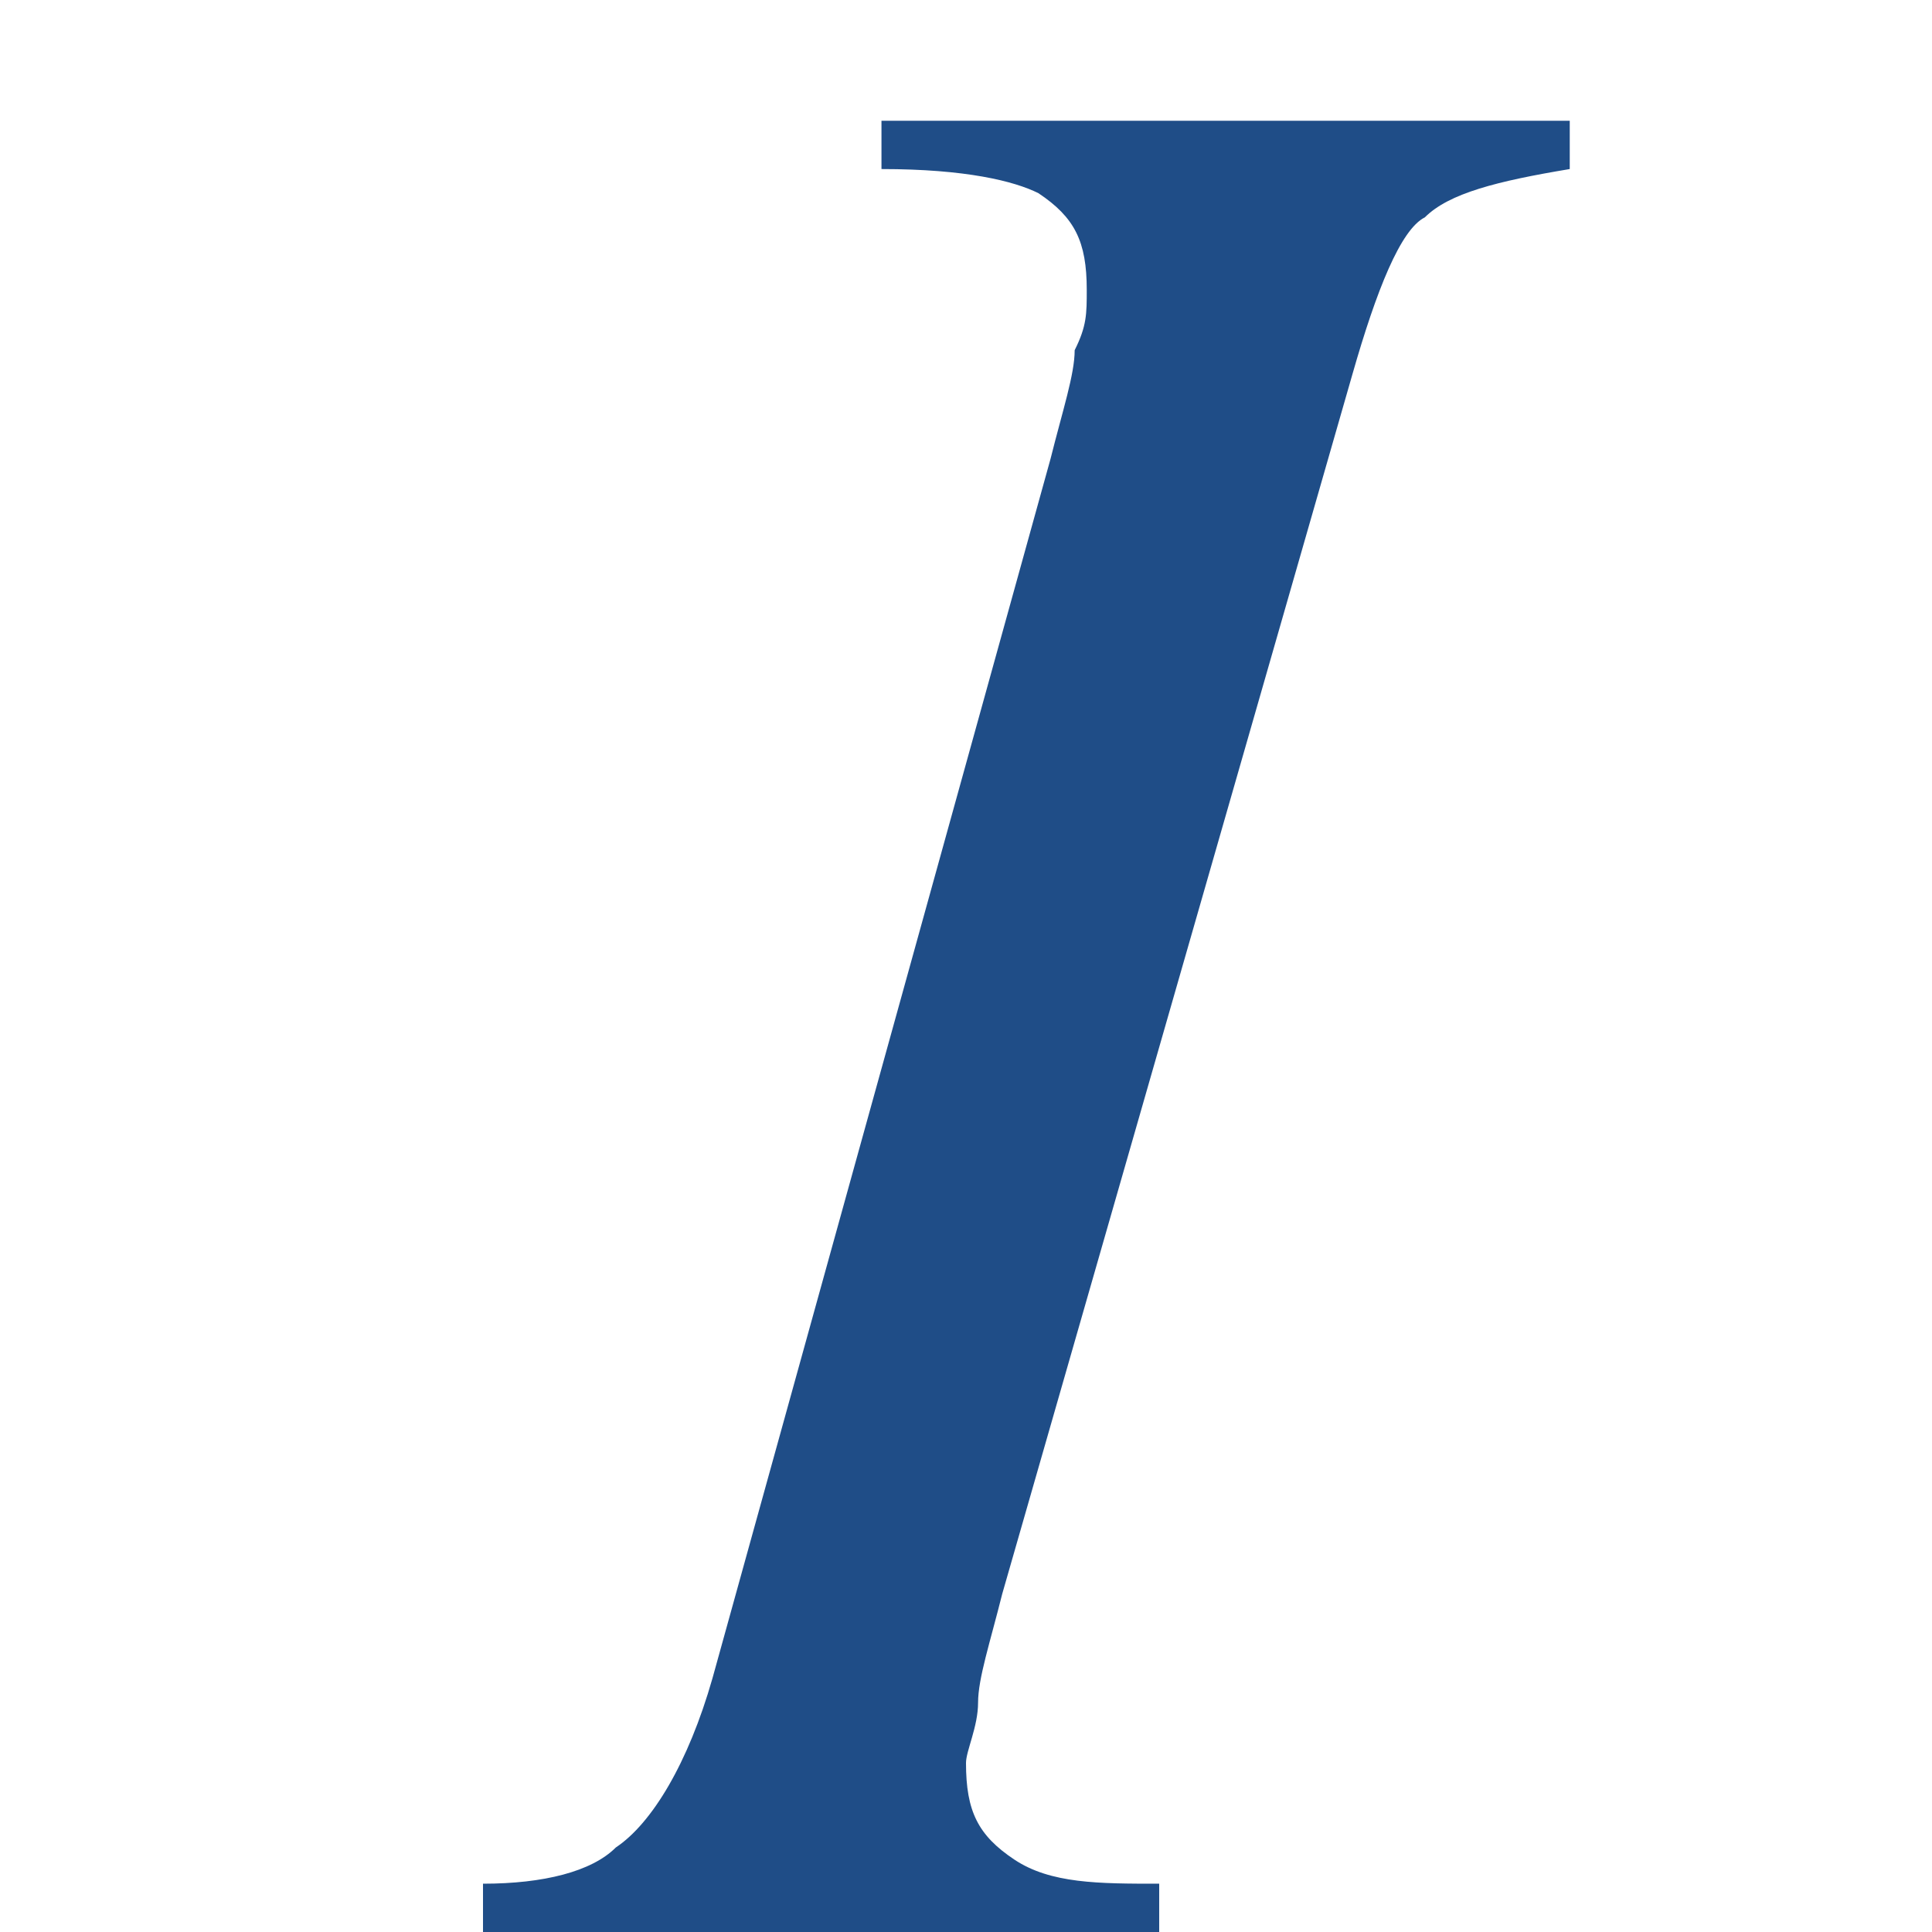 <!DOCTYPE svg PUBLIC "-//W3C//DTD SVG 1.1//EN" "http://www.w3.org/Graphics/SVG/1.1/DTD/svg11.dtd"><svg xmlns="http://www.w3.org/2000/svg" width="16" height="16" viewBox="-4 -1 16 16" preserveAspectRatio="xMinYMid meet" overflow="visible" enable-background="new -4 -1 16 16"><path d="M0 14.6c.5 0 .9-.1 1.1-.3.3-.2.6-.7.8-1.4l2.8-10.1c.1-.4.2-.7.2-.9.1-.2.1-.3.1-.5 0-.4-.1-.6-.4-.8-.2-.1-.6-.2-1.3-.2v-.4h5.7v.4c-.6.1-1 .2-1.2.4-.2.1-.4.6-.6 1.3l-2.9 10.1c-.1.4-.2.7-.2.9s-.1.4-.1.5c0 .4.1.6.4.8s.7.2 1.2.2v.4h-5.6v-.4z" fill="#1F4D87"/></svg>